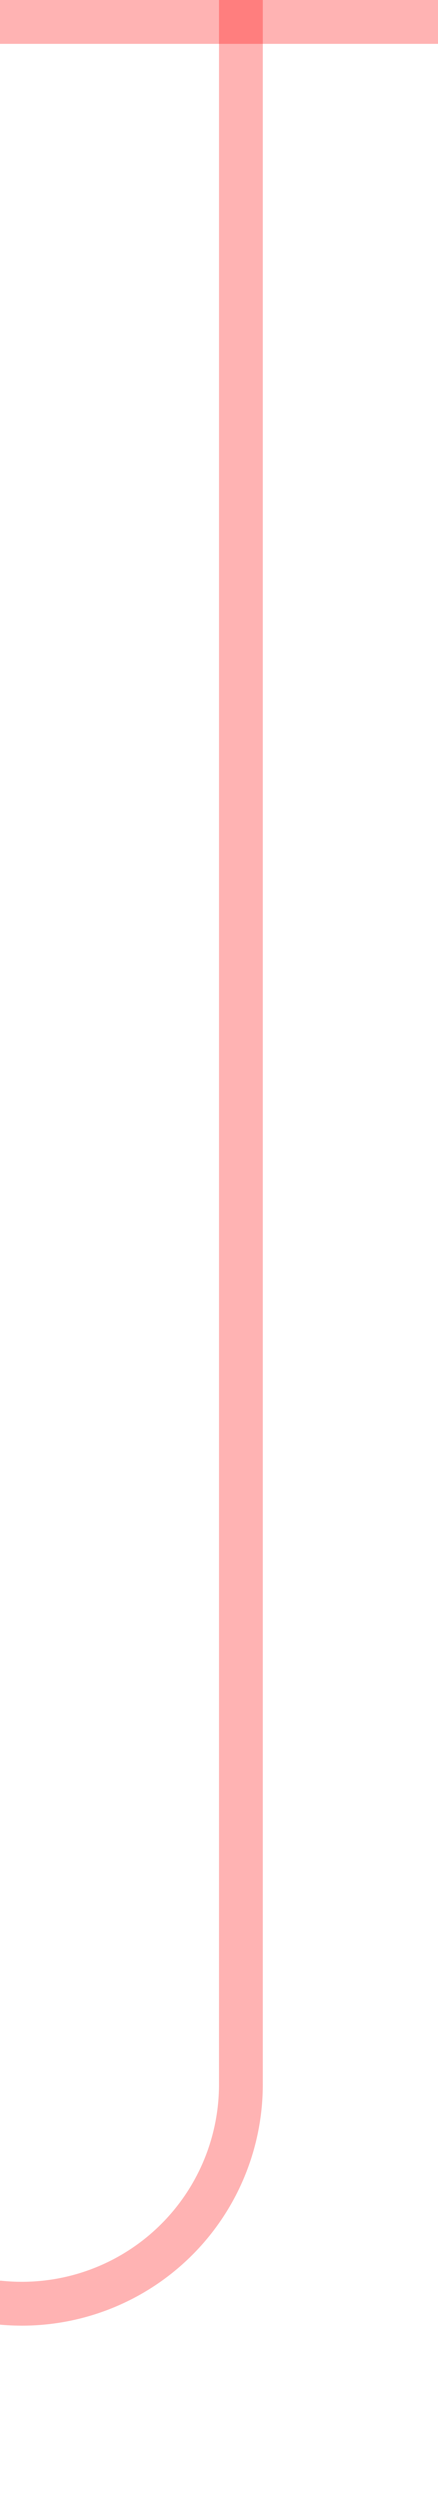 ﻿<?xml version="1.0" encoding="utf-8"?>
<svg version="1.1" xmlns:xlink="http://www.w3.org/1999/xlink" width="10px" height="57px" preserveAspectRatio="xMidYMin meet" viewBox="617 722  8 57" xmlns="http://www.w3.org/2000/svg">
  <path d="M 510 774.5  L 616 774.5  A 5 5 0 0 0 621.5 769.5 L 621.5 722  " stroke-width="1" stroke="#ff0000" fill="none" stroke-opacity="0.298" />
  <path d="M 616 723  L 627 723  L 627 722  L 616 722  L 616 723  Z " fill-rule="nonzero" fill="#ff0000" stroke="none" fill-opacity="0.298" />
</svg>